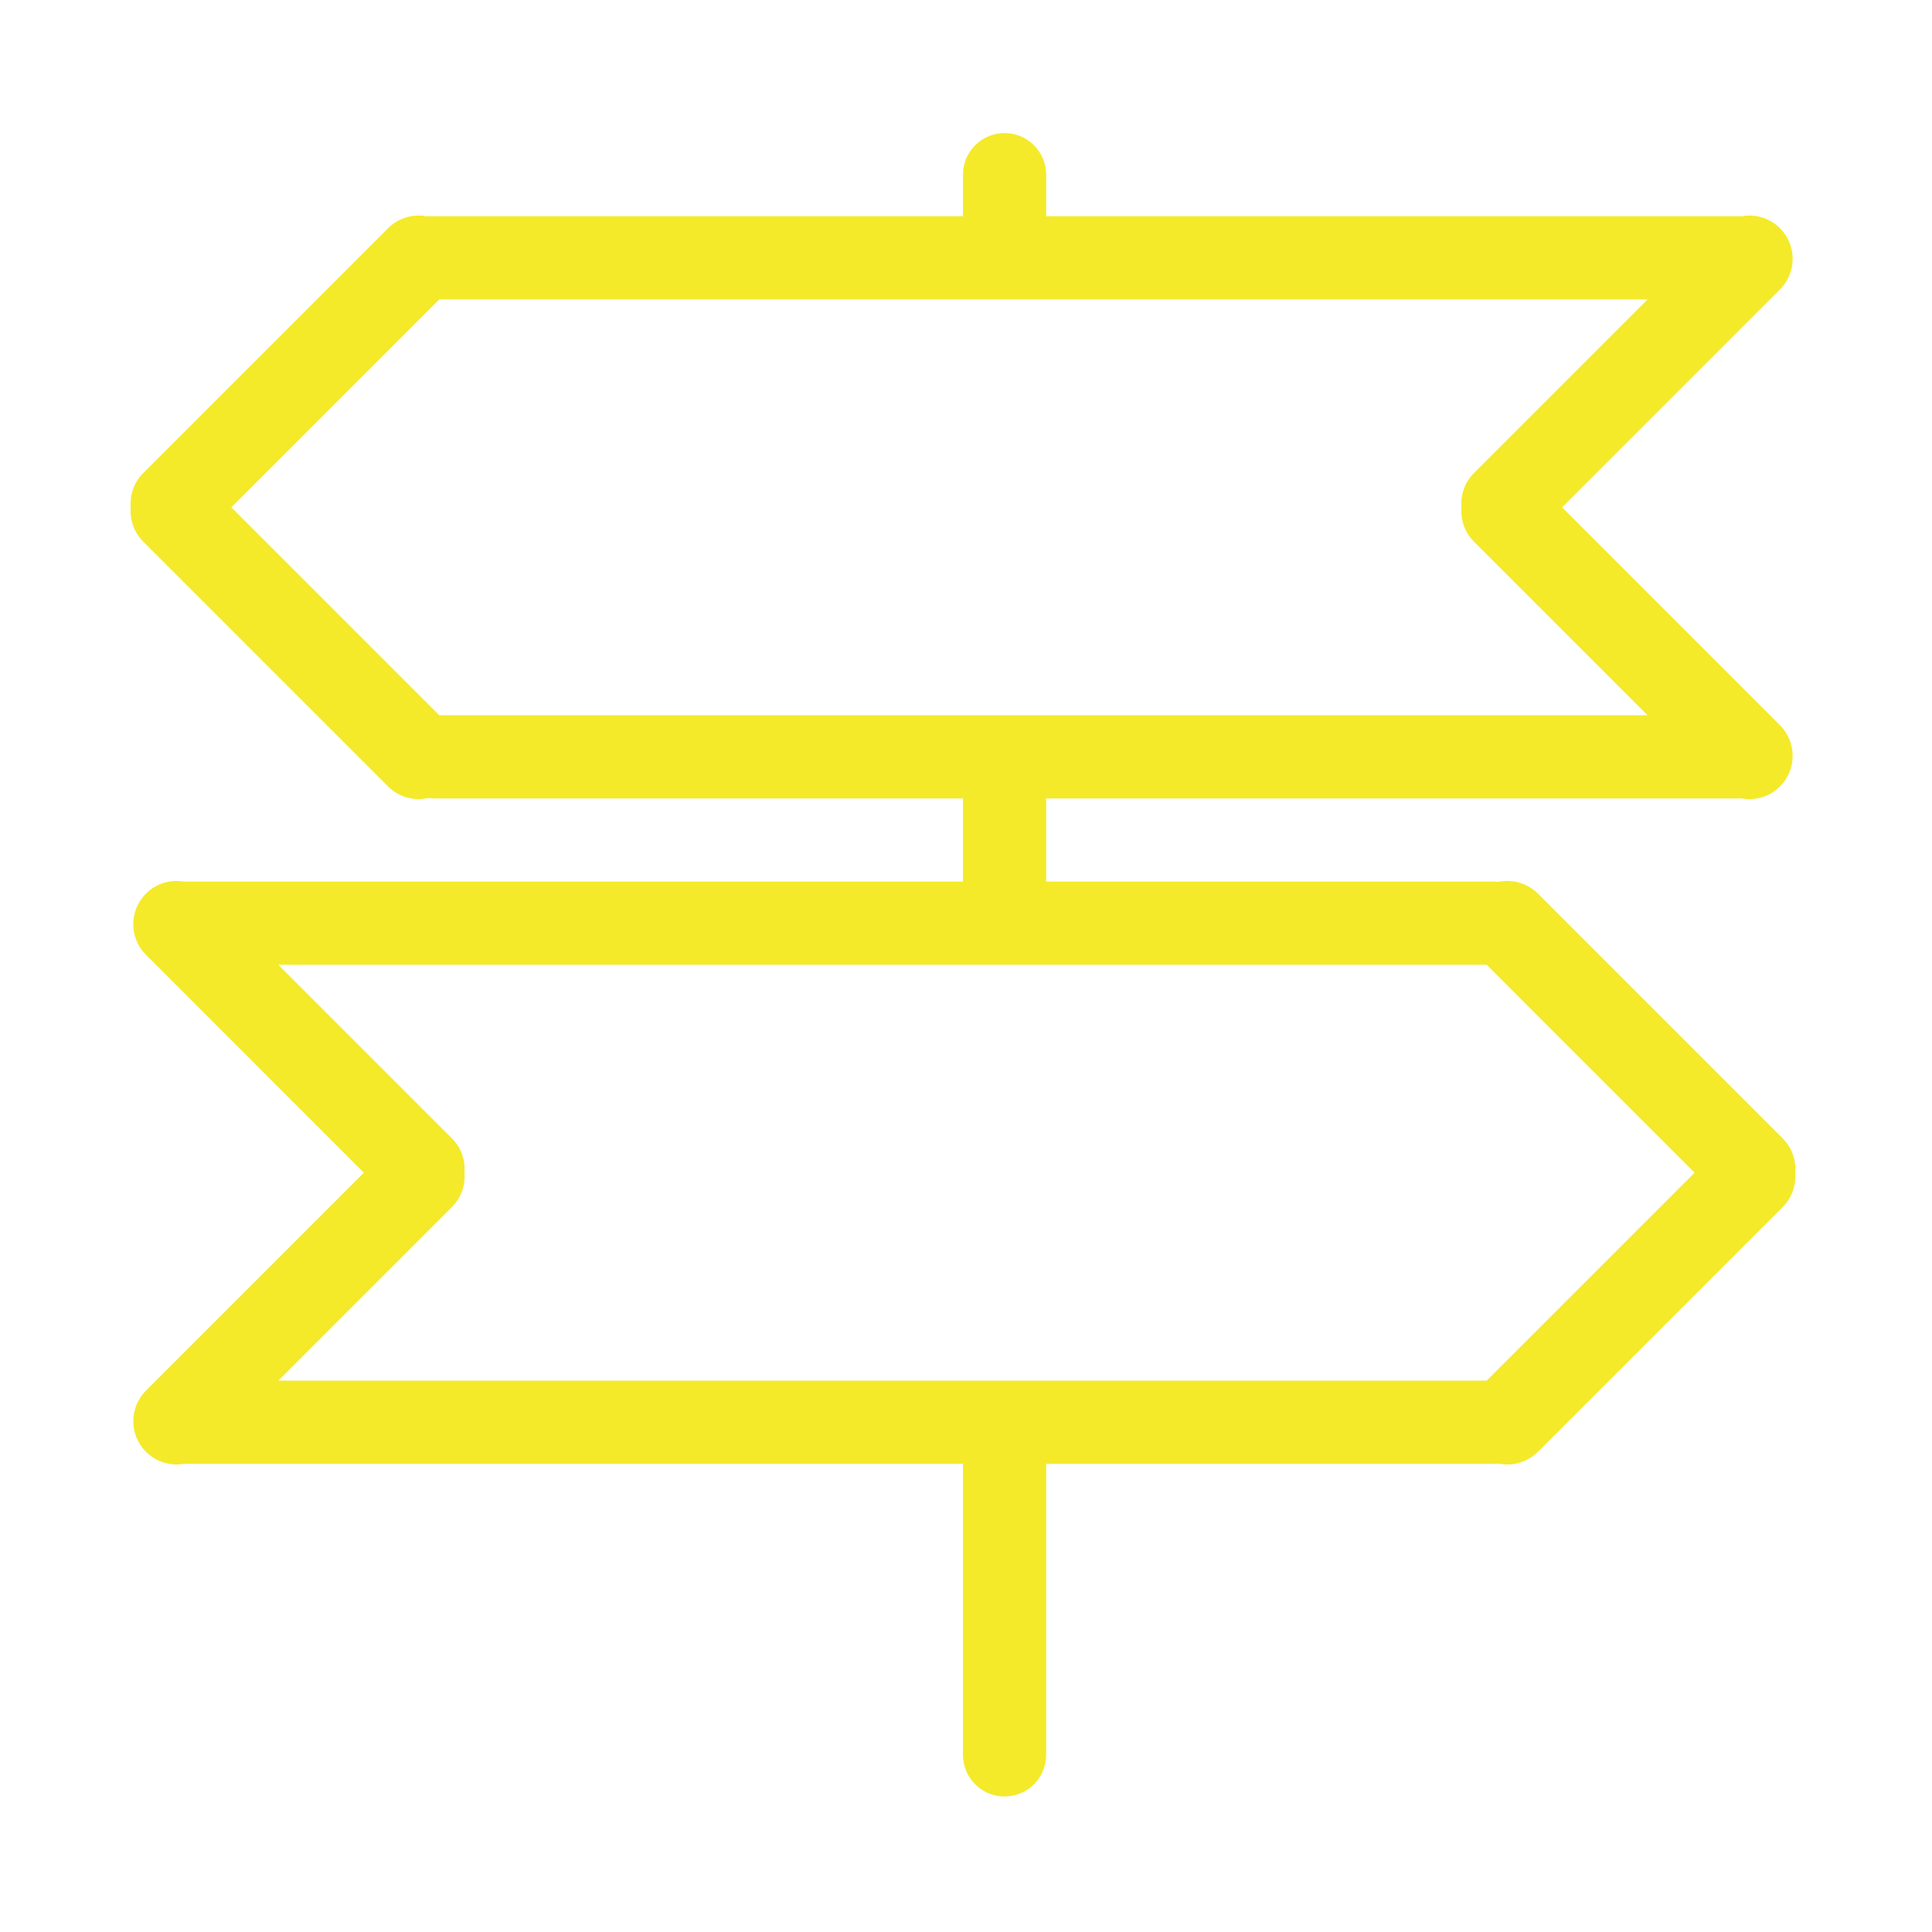 <?xml version="1.0" standalone="no"?><!DOCTYPE svg PUBLIC "-//W3C//DTD SVG 1.1//EN" "http://www.w3.org/Graphics/SVG/1.1/DTD/svg11.dtd"><svg t="1504774687414" class="icon" style="" viewBox="0 0 1024 1024" version="1.1" xmlns="http://www.w3.org/2000/svg" p-id="1675" xmlns:xlink="http://www.w3.org/1999/xlink" width="200" height="200"><defs><style type="text/css"></style></defs><path d="M944.868 603.377 815.116 473.625c-5.652-5.651-13.515-7.728-20.801-6.249-0.76-0.062-1.527-0.103-2.306-0.103l-237.53 0 0-44.082 367.661 0c0.275 0 0.541-0.029 0.815-0.037 7.195 1.354 14.913-0.748 20.479-6.316 8.953-8.958 8.953-23.478 0-32.436L827.938 268.905l115.498-115.498c8.953-8.958 8.953-23.478 0-32.436-5.572-5.575-13.299-7.678-20.499-6.316-0.303-0.01-0.6-0.041-0.906-0.041l-367.551 0L554.479 92.574c0-12.171-9.866-22.041-22.041-22.041s-22.041 9.87-22.041 22.041l0 22.041L227.196 114.615c-0.335 0-0.66 0.033-0.992 0.044-7.207-1.371-14.946 0.73-20.525 6.312L75.928 250.719c-4.979 4.981-7.181 11.68-6.625 18.186-0.556 6.506 1.645 13.203 6.625 18.182l129.751 129.751c5.787 5.787 13.893 7.812 21.325 6.121 1.11 0.136 2.234 0.231 3.386 0.231l280.008 0 0 44.082L97.589 467.273c-7.123-1.258-14.723 0.849-20.224 6.353-8.962 8.958-8.962 23.483 0 32.44L192.856 621.56 77.365 737.056c-8.962 8.957-8.962 23.487 0 32.44 5.499 5.502 13.1 7.61 20.223 6.353l412.81 0 0 154.288c0 12.175 9.866 22.041 22.041 22.041s22.041-9.866 22.041-22.041L554.479 775.848l240.412 0c7.122 1.258 14.721-0.85 20.224-6.353l129.751-129.751c4.978-4.978 7.181-11.677 6.625-18.184C952.048 615.054 949.846 608.356 944.868 603.377zM122.622 268.905 232.826 158.697l640.445 0-92.028 92.022c-4.979 4.981-7.181 11.68-6.625 18.186-0.556 6.506 1.645 13.203 6.625 18.182l92.025 92.022-640.446 0L122.622 268.905zM787.97 731.766 147.529 731.766l92.019-92.022c4.981-4.978 7.184-11.677 6.628-18.184 0.557-6.507-1.647-13.205-6.628-18.184l-92.019-92.022L787.97 511.354l110.205 110.206L787.97 731.766z" p-id="1676" fill="#f4ea2a"></path></svg>